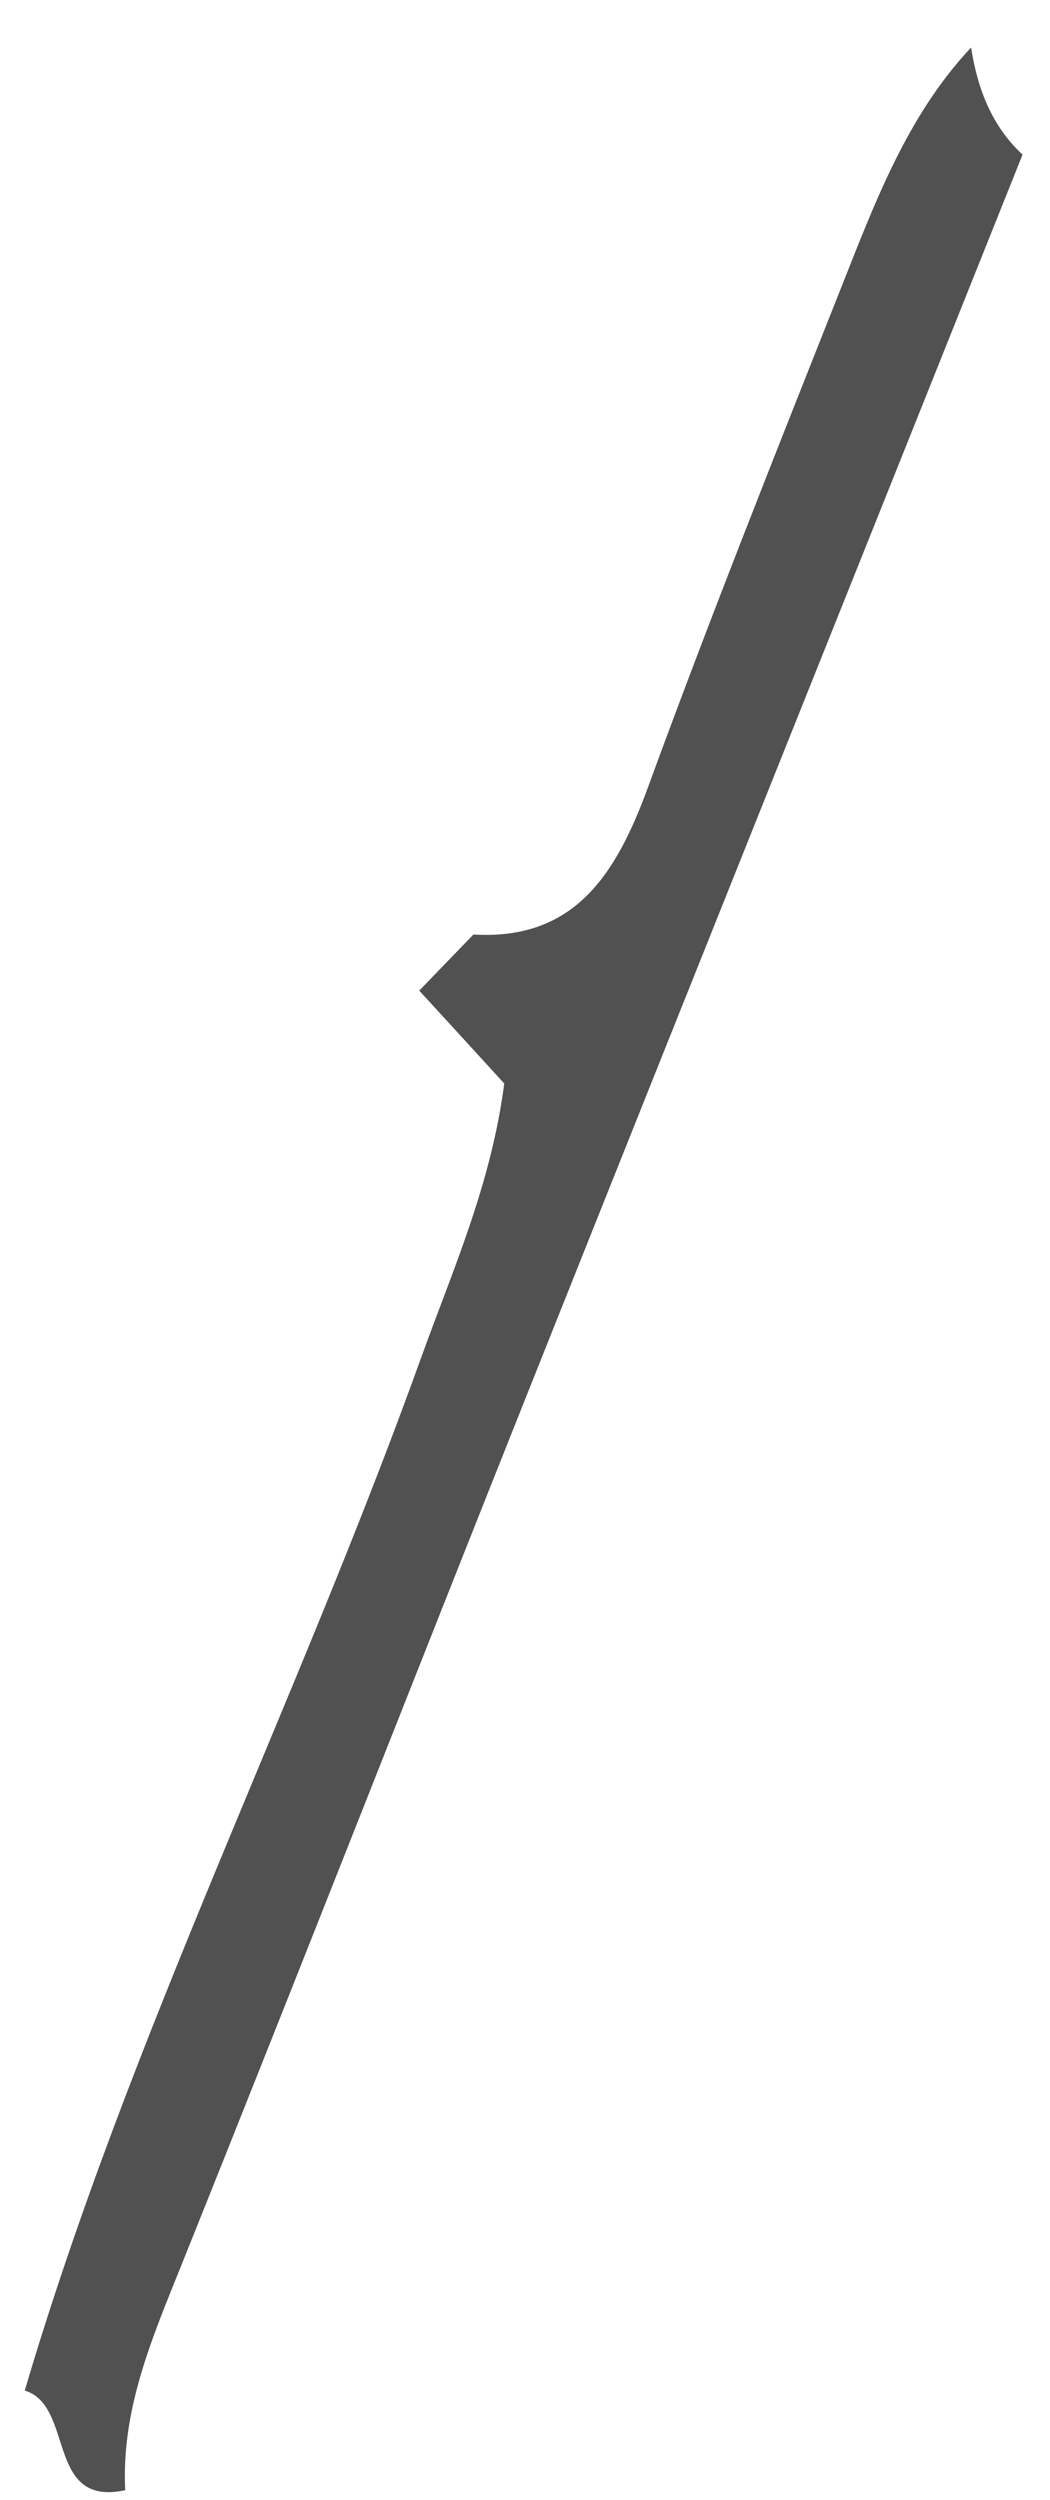 <svg xmlns="http://www.w3.org/2000/svg" width="21" height="50" viewBox="0 0 21 50" fill="none"><path d="M9.465 18.689C11.481 18.81 12.316 17.498 12.952 15.765C14.172 12.427 15.487 9.123 16.797 5.818C17.483 4.093 18.127 2.327 19.422 0.95C19.55 1.776 19.835 2.521 20.451 3.092C17.164 11.318 13.868 19.539 10.588 27.769C8.252 33.629 5.955 39.506 3.603 45.362C3.026 46.796 2.426 48.201 2.504 49.801C0.909 50.145 1.497 48.112 0.495 47.808C2.593 40.709 5.916 34.119 8.412 27.181C9.048 25.412 9.82 23.703 10.085 21.669C9.512 21.042 8.95 20.426 8.385 19.811C8.744 19.438 9.106 19.065 9.465 18.693V18.689Z" fill="#515151"></path></svg>